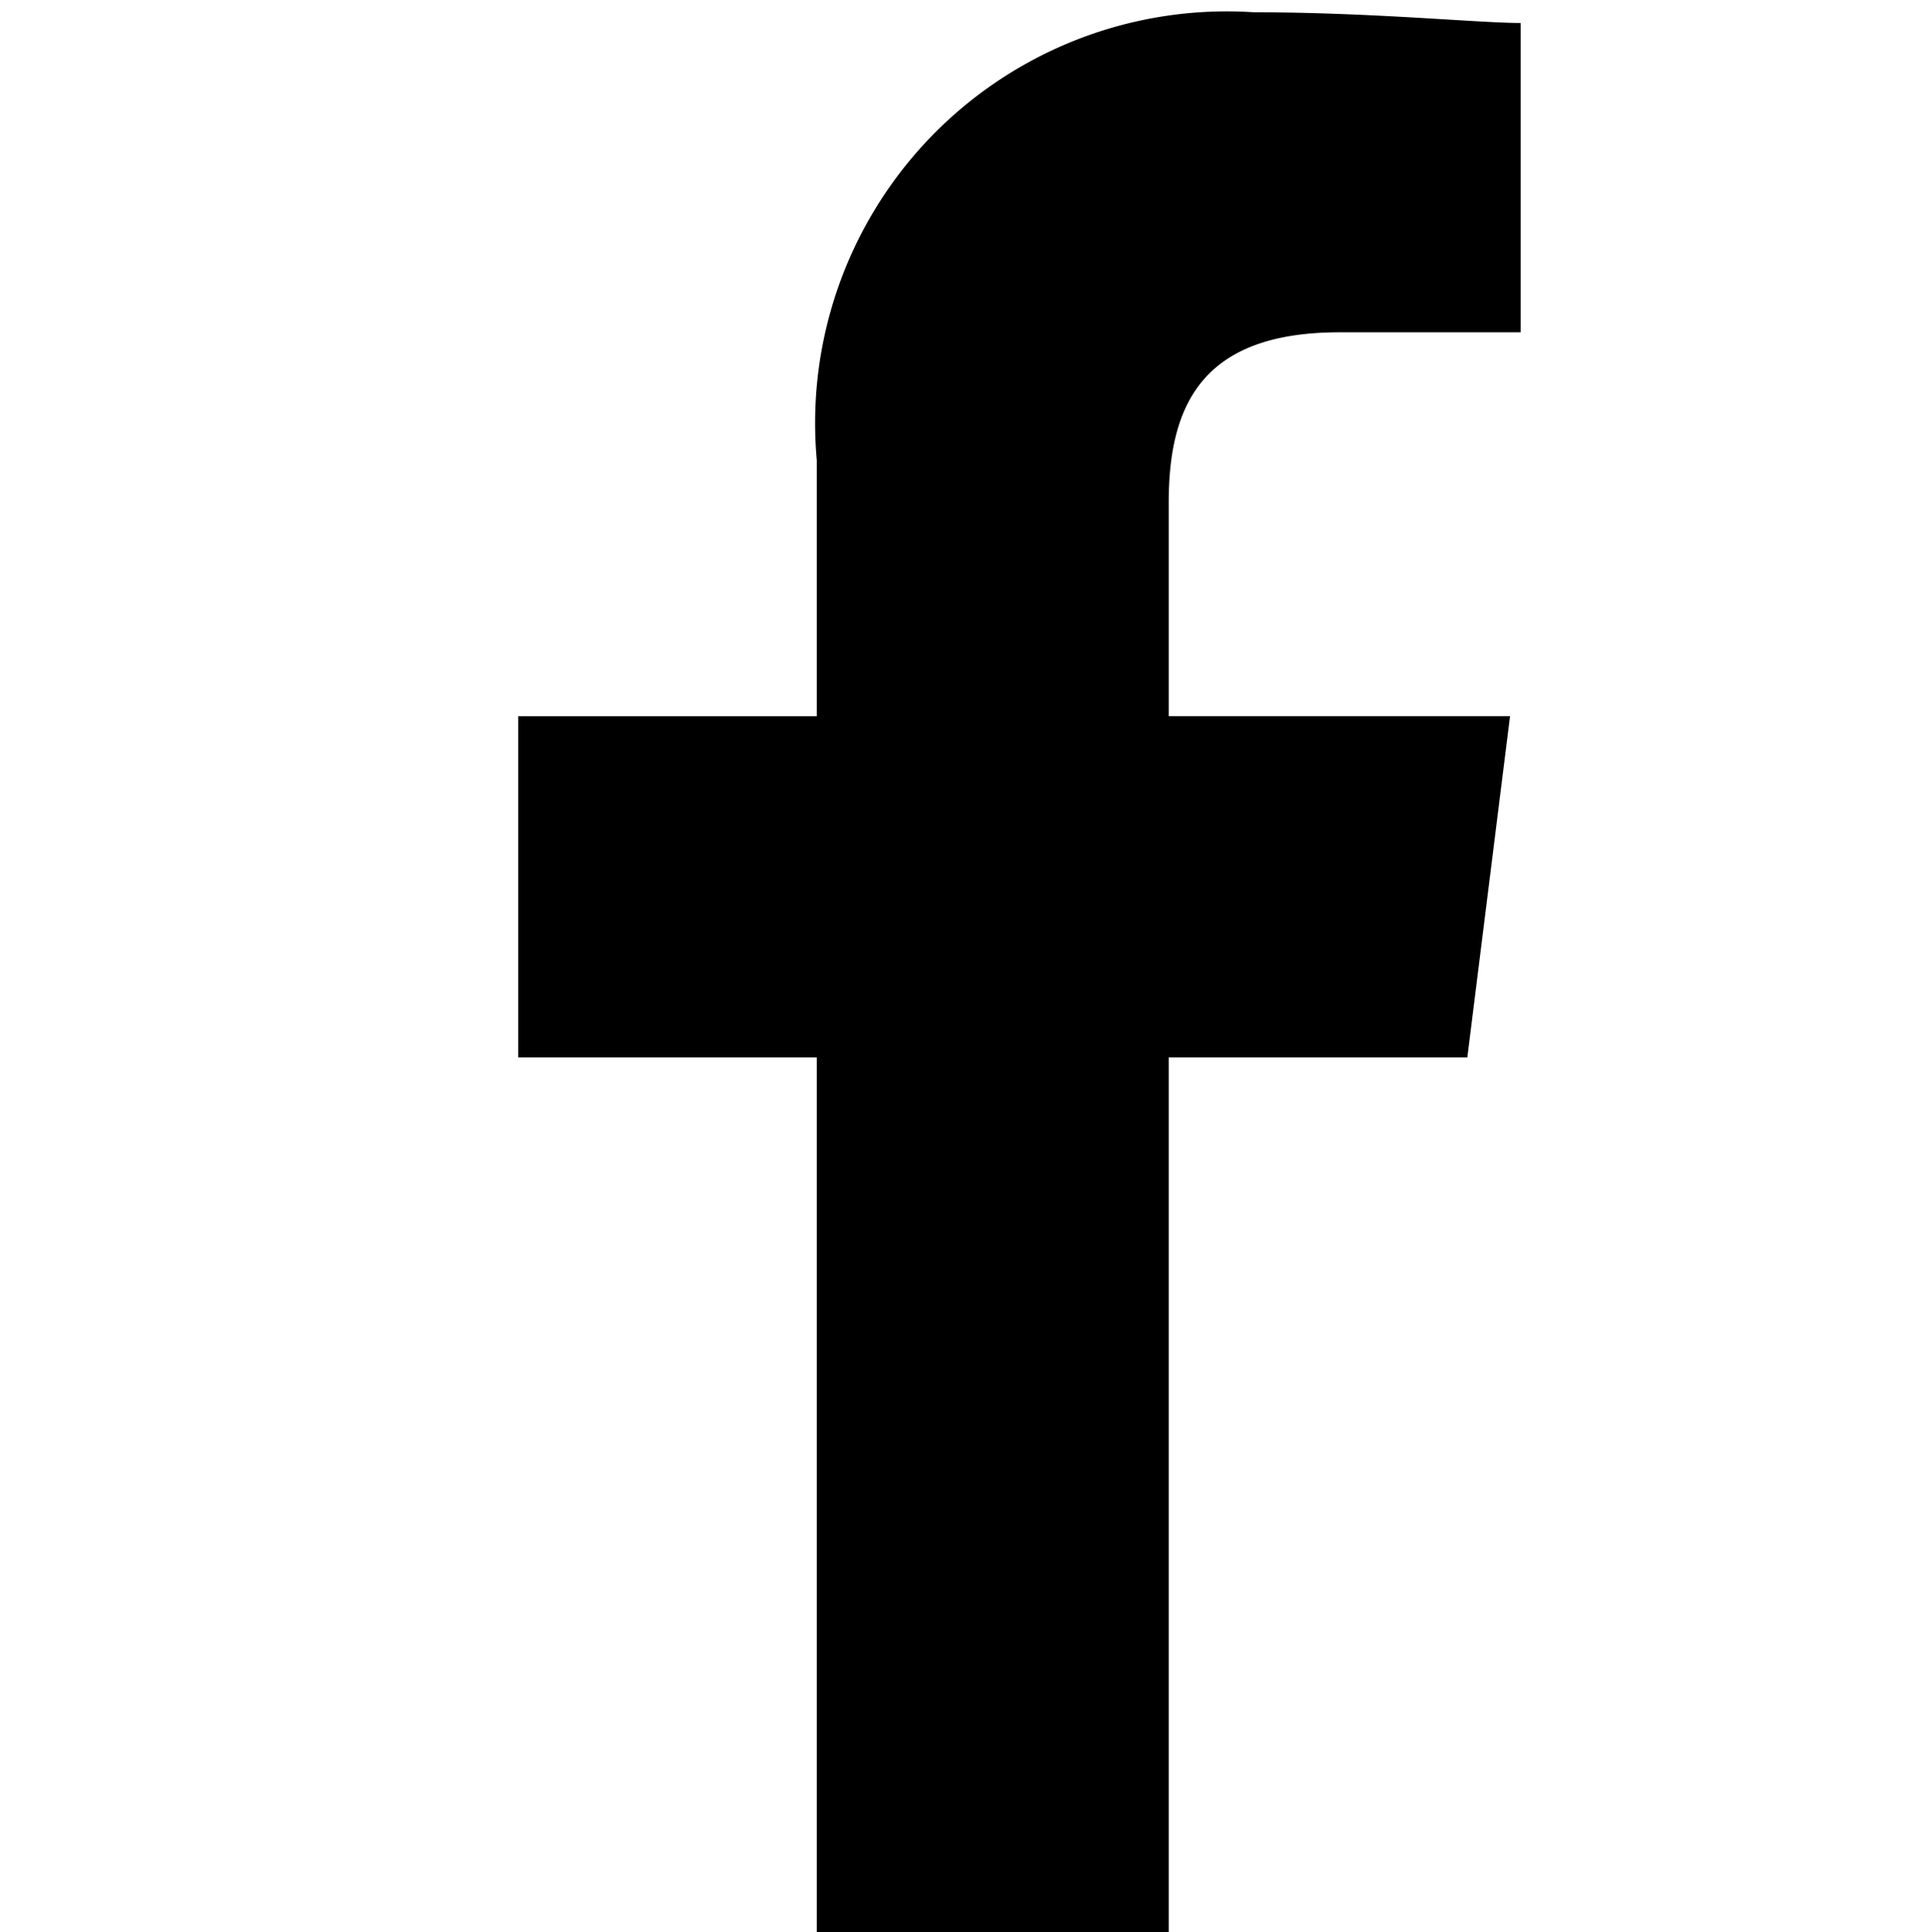 <svg xmlns="http://www.w3.org/2000/svg" width="16" height="16.058" viewBox="0 0 16 16.058">
  <g id="Facebook" transform="translate(-1337 -844)">
    <rect id="Rectangle_1458" data-name="Rectangle 1458" width="16" height="16" transform="translate(1337 844)" fill="none"/>
    <path id="Path_1" data-name="Path 1" d="M85.407,15.956V8.687h2.482l.355-2.837H85.407V4.078c0-.8.266-1.418,1.418-1.418h1.507V.089C87.978.089,87.092,0,86.116,0a3.422,3.422,0,0,0-3.634,3.723V5.851H80V8.687h2.482v7.269Z" transform="translate(1261.307 844.102)" fill-rule="evenodd"/>
  </g>
</svg>
